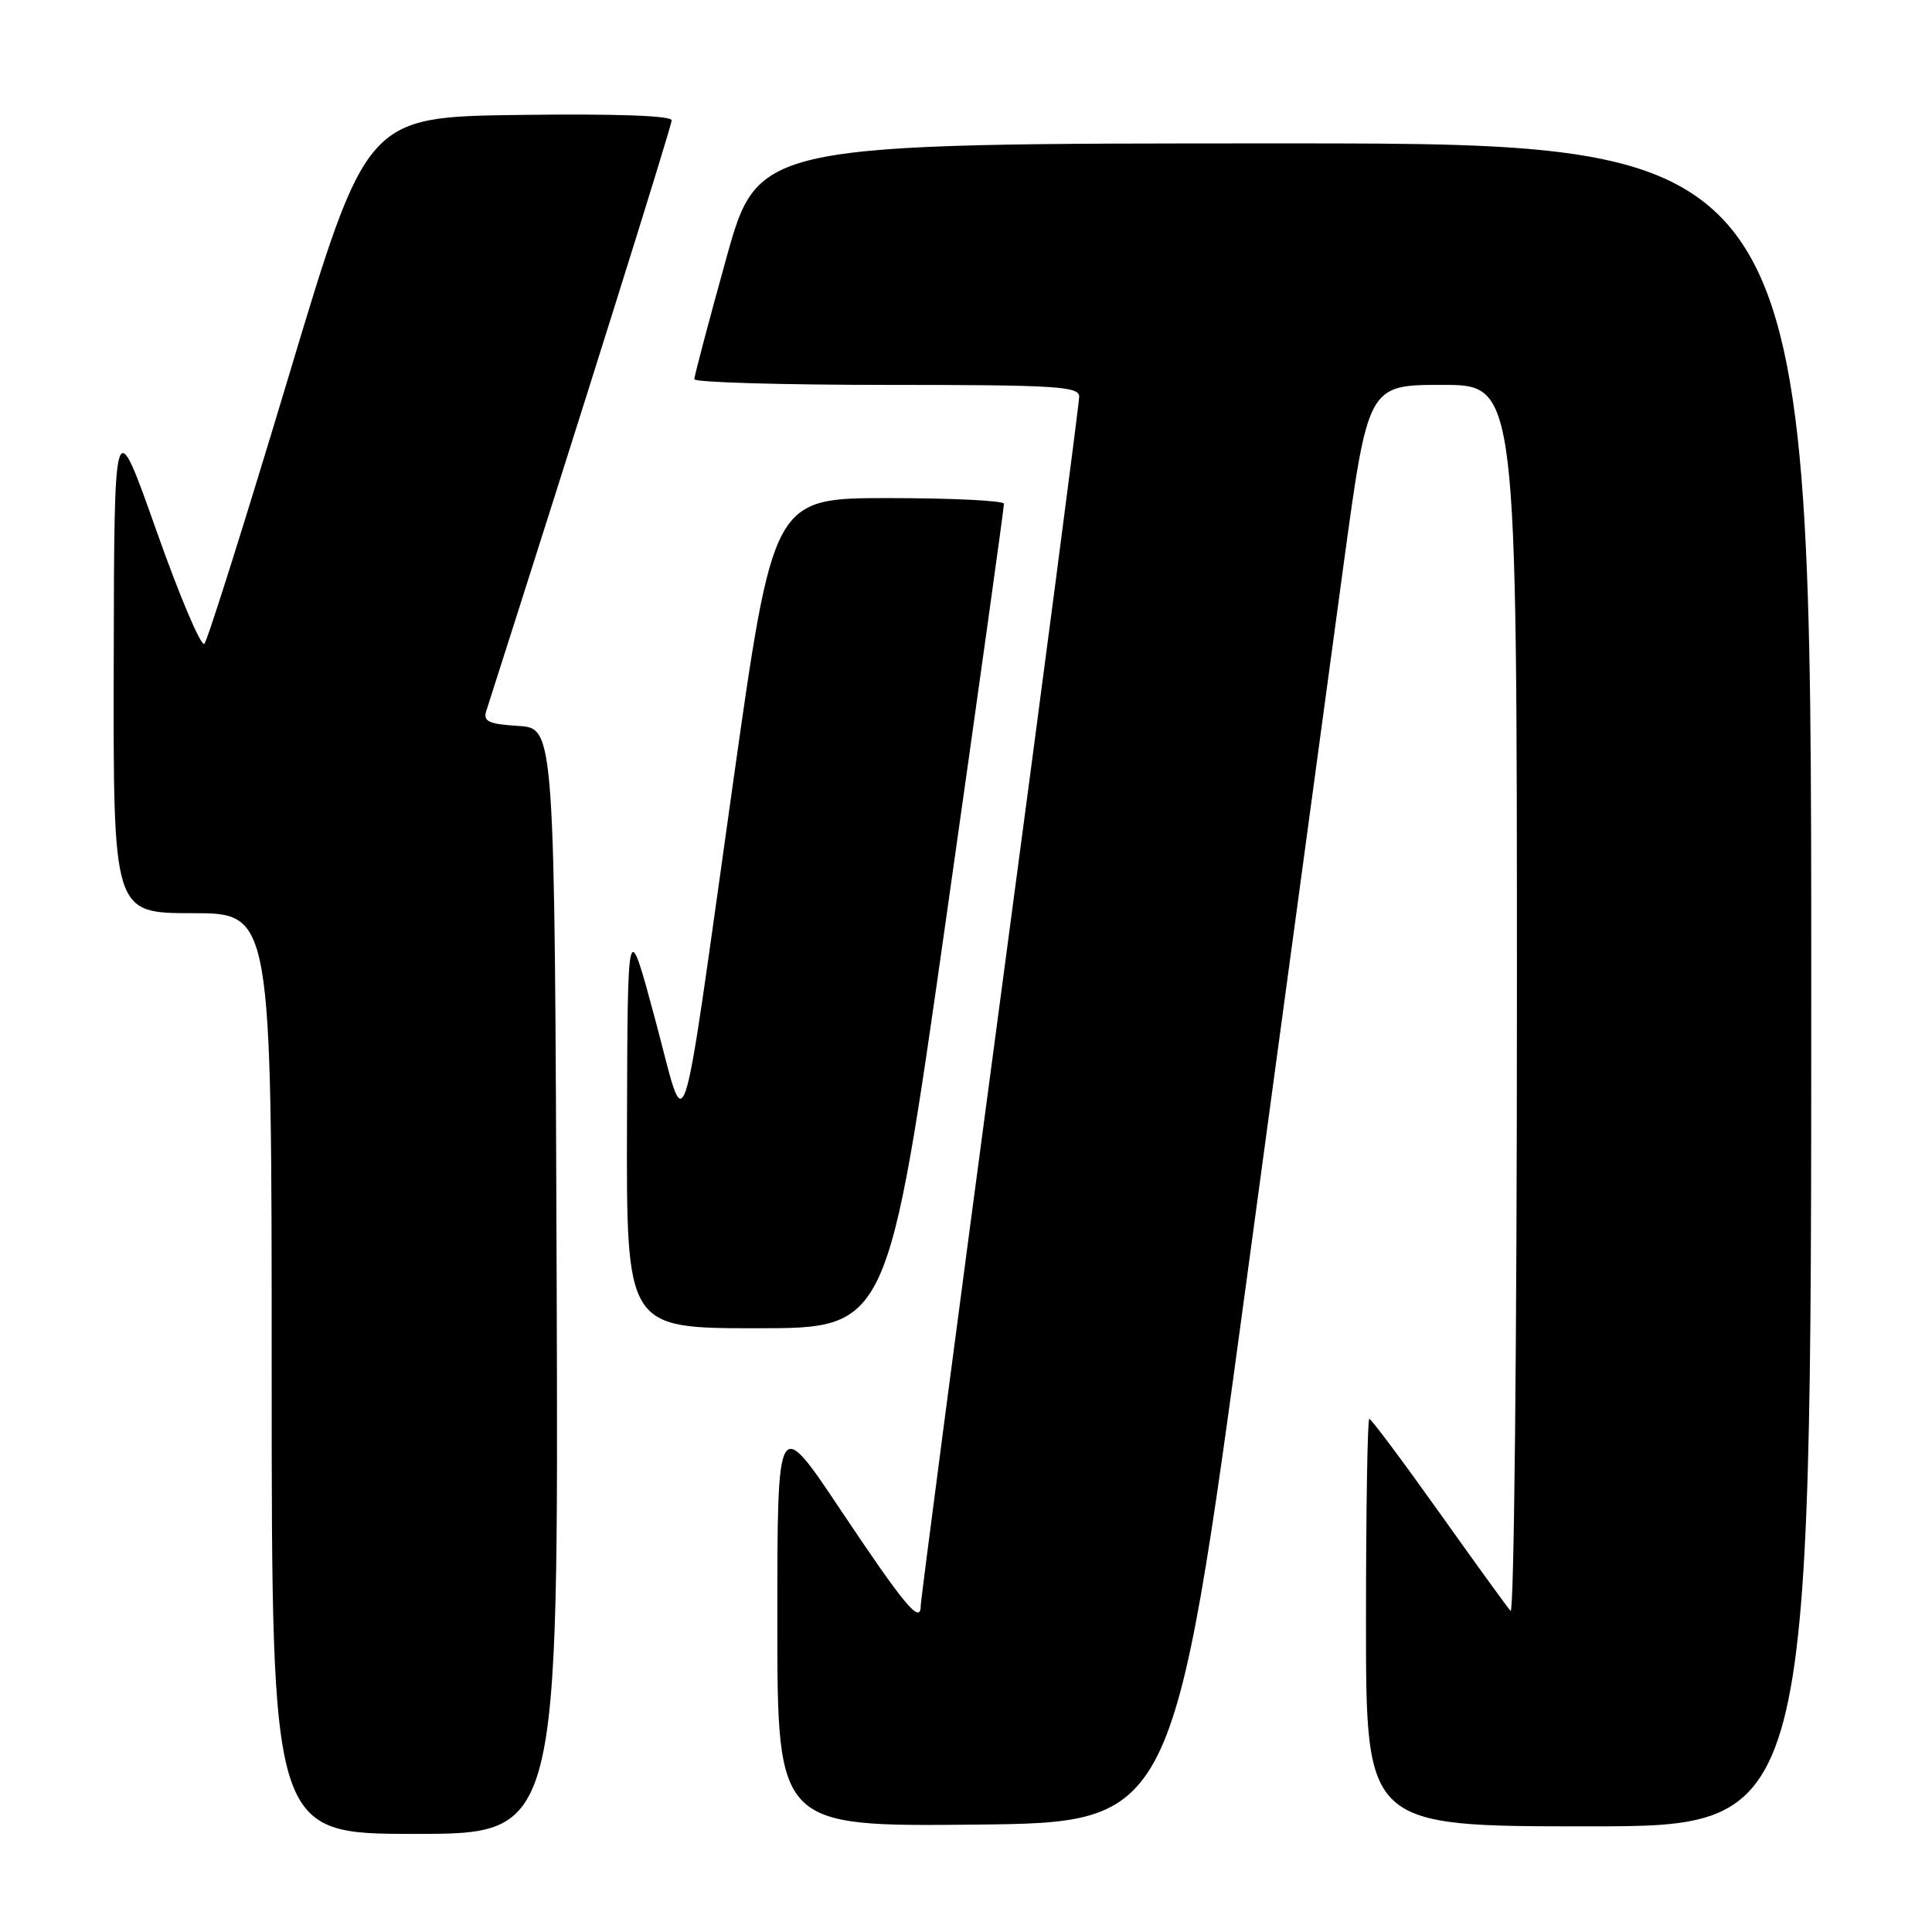 <?xml version="1.0" encoding="UTF-8" standalone="no"?>
<!DOCTYPE svg PUBLIC "-//W3C//DTD SVG 1.1//EN" "http://www.w3.org/Graphics/SVG/1.1/DTD/svg11.dtd" >
<svg xmlns="http://www.w3.org/2000/svg" xmlns:xlink="http://www.w3.org/1999/xlink" version="1.1" viewBox="0 0 256 256">
 <g >
 <path fill="currentColor"
d=" M 73.76 169.75 C 73.50 96.50 73.50 96.50 68.70 96.19 C 64.72 95.94 63.99 95.60 64.44 94.19 C 76.54 56.39 89.00 16.70 89.00 15.95 C 89.00 15.32 81.60 15.06 68.78 15.23 C 48.56 15.50 48.56 15.50 38.21 50.00 C 32.51 68.97 27.50 84.86 27.08 85.30 C 26.65 85.74 23.79 78.99 20.72 70.30 C 15.13 54.50 15.13 54.50 15.07 87.75 C 15.00 121.00 15.00 121.00 25.50 121.00 C 36.00 121.00 36.00 121.00 36.00 182.00 C 36.00 243.00 36.00 243.00 55.01 243.00 C 74.01 243.00 74.01 243.00 73.76 169.75 Z  M 165.13 170.00 C 170.45 130.68 176.26 87.81 178.04 74.75 C 181.28 51.00 181.28 51.00 191.14 51.00 C 201.00 51.00 201.00 51.00 201.00 132.70 C 201.00 177.63 200.62 213.97 200.16 213.45 C 199.69 212.93 195.39 206.99 190.60 200.25 C 185.80 193.51 181.68 188.00 181.44 188.00 C 181.20 188.00 181.00 200.15 181.00 215.00 C 181.00 242.00 181.00 242.00 210.50 242.00 C 240.00 242.00 240.00 242.00 240.00 130.50 C 240.00 19.00 240.00 19.00 170.23 19.00 C 100.47 19.00 100.47 19.00 96.23 34.25 C 93.90 42.64 92.00 49.84 92.00 50.25 C 92.00 50.66 103.47 51.00 117.50 51.00 C 139.82 51.00 143.00 51.19 143.00 52.54 C 143.00 53.39 138.28 89.49 132.50 132.76 C 126.72 176.03 122.00 212.04 122.00 212.78 C 122.00 215.32 119.88 212.78 111.45 200.17 C 103.00 187.51 103.00 187.51 103.00 214.77 C 103.00 242.03 103.00 242.03 129.23 241.77 C 155.45 241.50 155.45 241.50 165.13 170.00 Z  M 125.36 121.75 C 129.60 91.91 133.05 67.16 133.03 66.75 C 133.02 66.34 126.13 66.00 117.73 66.00 C 102.46 66.00 102.46 66.00 97.13 103.75 C 89.96 154.54 91.11 151.06 86.79 134.99 C 83.16 121.50 83.16 121.50 83.08 148.75 C 83.00 176.00 83.00 176.00 100.33 176.00 C 117.65 176.00 117.65 176.00 125.36 121.75 Z "/>
</g>
</svg>
